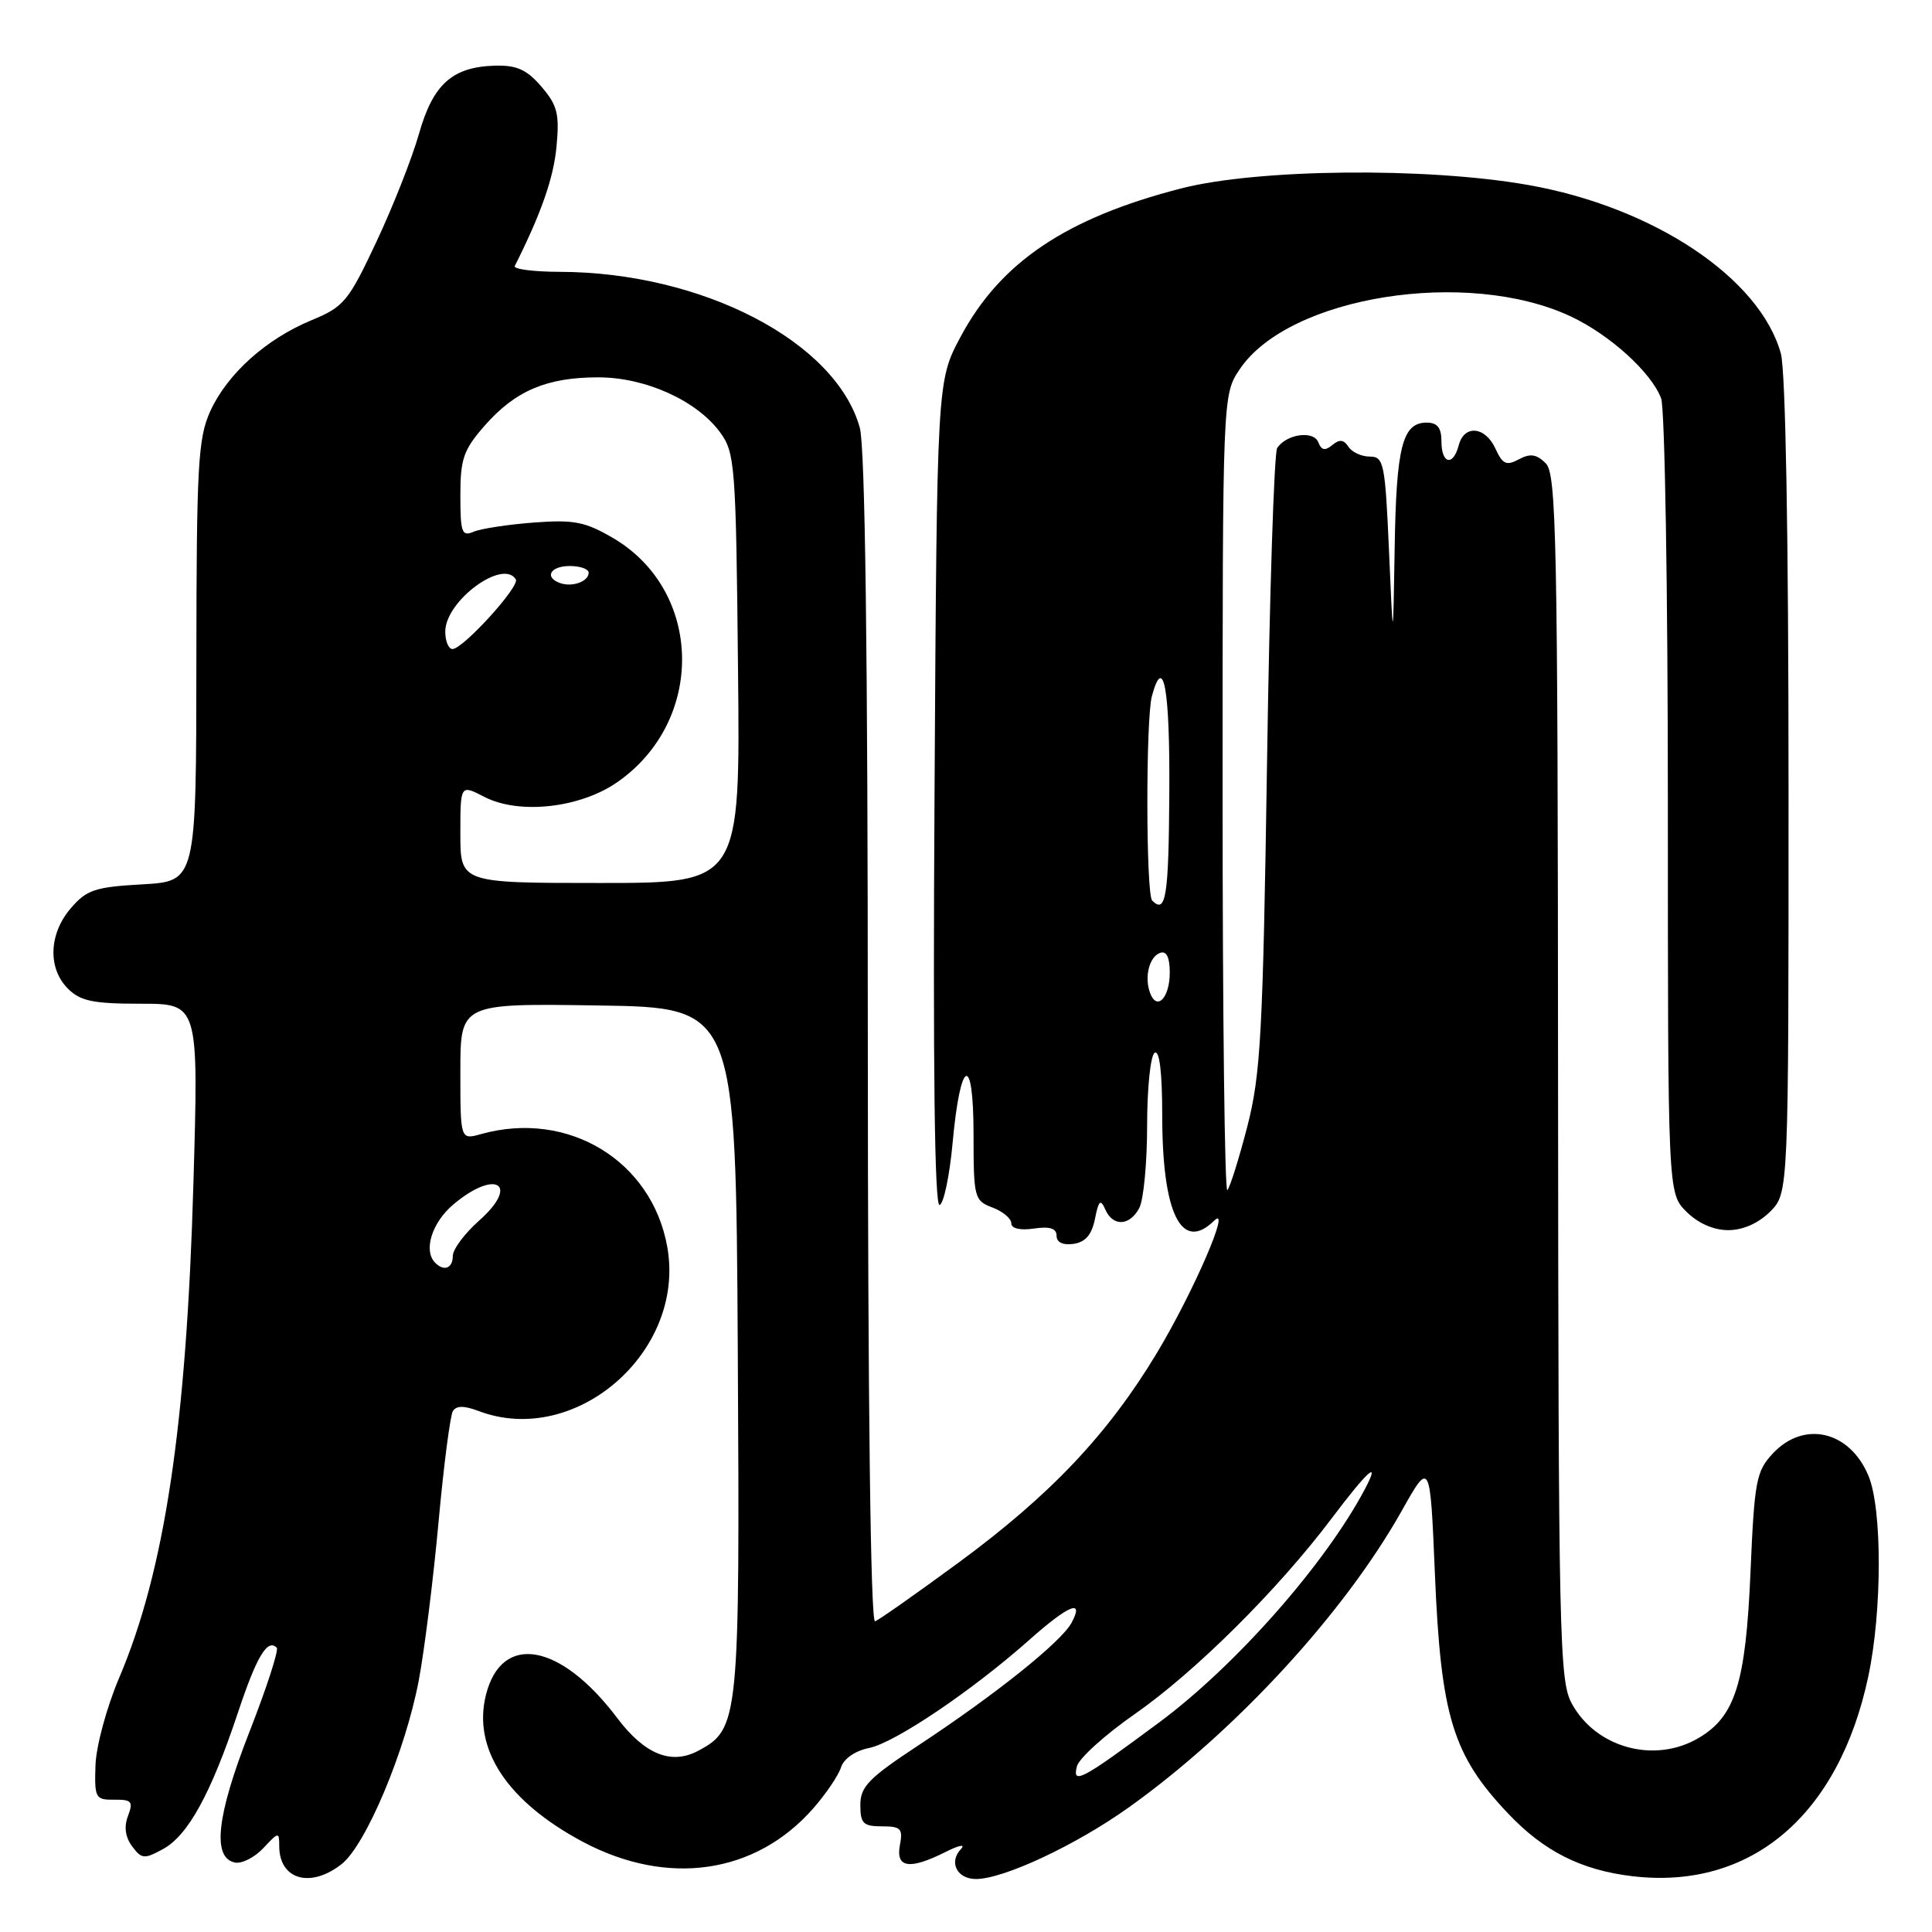 <?xml version="1.0" encoding="UTF-8" standalone="no"?>
<!DOCTYPE svg PUBLIC "-//W3C//DTD SVG 1.1//EN" "http://www.w3.org/Graphics/SVG/1.1/DTD/svg11.dtd" >
<svg xmlns="http://www.w3.org/2000/svg" xmlns:xlink="http://www.w3.org/1999/xlink" version="1.1" viewBox="0 0 256 256">
 <g >
 <path fill="currentColor"
d=" M 45.27 247.00 C 48.48 244.47 53.72 232.01 55.49 222.66 C 56.23 218.72 57.41 209.32 58.10 201.77 C 58.79 194.22 59.65 187.57 60.01 186.98 C 60.47 186.24 61.49 186.24 63.40 186.96 C 76.23 191.84 90.89 179.12 88.42 165.24 C 86.39 153.79 75.27 147.05 63.75 150.27 C 61.00 151.04 61.00 151.04 61.00 142.00 C 61.00 132.95 61.00 132.95 79.25 133.23 C 97.50 133.50 97.50 133.50 97.76 178.83 C 98.04 228.05 97.94 229.09 92.53 231.98 C 88.96 233.90 85.42 232.47 81.78 227.64 C 74.27 217.68 66.47 216.30 64.39 224.58 C 62.60 231.72 67.19 238.69 77.21 244.04 C 88.44 250.02 100.11 248.34 107.76 239.62 C 109.44 237.70 111.10 235.26 111.44 234.18 C 111.81 233.03 113.32 231.99 115.15 231.62 C 118.56 230.94 128.80 224.03 136.36 217.32 C 141.61 212.65 143.72 211.79 141.99 215.02 C 140.64 217.55 131.90 224.54 121.75 231.23 C 115.11 235.60 114.00 236.74 114.00 239.17 C 114.00 241.62 114.39 242.00 116.86 242.00 C 119.37 242.00 119.66 242.30 119.24 244.50 C 118.67 247.52 120.53 247.79 125.30 245.39 C 127.08 244.49 127.98 244.32 127.33 245.01 C 125.67 246.76 126.82 249.00 129.36 248.98 C 133.07 248.94 142.59 244.47 149.57 239.49 C 163.71 229.40 178.08 213.79 185.71 200.24 C 189.50 193.50 189.50 193.50 190.13 208.50 C 190.92 227.45 192.49 232.57 199.86 240.33 C 204.59 245.32 209.55 247.81 216.32 248.61 C 231.99 250.45 243.65 240.57 247.56 222.13 C 249.40 213.47 249.41 199.91 247.58 195.55 C 245.10 189.60 239.06 188.18 234.93 192.57 C 232.71 194.94 232.47 196.17 231.95 208.32 C 231.32 223.00 229.94 227.43 225.08 230.29 C 219.26 233.73 211.48 231.62 208.27 225.73 C 206.62 222.72 206.50 217.05 206.45 142.74 C 206.41 71.29 206.24 62.81 204.82 61.39 C 203.60 60.18 202.77 60.05 201.26 60.86 C 199.61 61.75 199.10 61.52 198.16 59.46 C 196.81 56.49 194.01 56.23 193.29 59.00 C 192.55 61.83 191.00 61.49 191.00 58.50 C 191.00 56.68 190.46 56.00 189.04 56.00 C 185.82 56.00 185.01 59.19 184.80 72.68 C 184.59 85.50 184.59 85.50 184.05 73.00 C 183.54 61.35 183.36 60.50 181.50 60.50 C 180.40 60.50 179.13 59.91 178.67 59.19 C 178.06 58.24 177.48 58.18 176.54 58.97 C 175.58 59.77 175.09 59.67 174.68 58.60 C 174.06 57.00 170.45 57.51 169.23 59.37 C 168.83 59.99 168.22 78.72 167.89 101.00 C 167.34 137.05 167.05 142.36 165.27 149.29 C 164.16 153.57 162.97 157.36 162.63 157.70 C 162.28 158.05 162.00 134.47 162.00 105.31 C 162.00 52.30 162.00 52.30 164.28 48.91 C 170.80 39.24 194.42 35.49 208.14 41.93 C 213.32 44.37 218.80 49.33 220.11 52.79 C 220.60 54.08 221.00 78.30 221.00 106.61 C 221.00 158.09 221.00 158.09 223.45 160.55 C 225.00 162.09 227.05 163.00 229.00 163.00 C 230.95 163.00 233.00 162.09 234.55 160.55 C 237.00 158.09 237.00 158.09 236.99 104.30 C 236.99 70.84 236.60 49.11 235.97 46.83 C 233.19 36.83 219.11 27.44 202.49 24.51 C 189.01 22.13 166.65 22.36 156.50 24.97 C 141.26 28.89 132.53 34.77 127.26 44.67 C 124.15 50.50 124.15 50.50 123.83 105.25 C 123.61 141.45 123.84 159.89 124.50 159.67 C 125.05 159.49 125.82 155.81 126.22 151.50 C 127.25 140.18 129.00 139.44 129.00 150.32 C 129.00 158.71 129.10 159.09 131.50 160.00 C 132.88 160.52 134.00 161.46 134.00 162.09 C 134.00 162.78 135.17 163.06 137.00 162.79 C 139.11 162.48 140.00 162.76 140.00 163.74 C 140.00 164.62 140.84 165.02 142.24 164.82 C 143.83 164.59 144.66 163.62 145.09 161.50 C 145.57 159.06 145.83 158.83 146.45 160.25 C 147.46 162.56 149.68 162.47 150.96 160.07 C 151.53 159.00 152.00 154.08 152.00 149.12 C 152.00 144.17 152.45 139.84 153.00 139.50 C 153.64 139.11 154.00 142.11 154.00 147.79 C 154.00 160.81 156.55 165.99 160.88 161.75 C 163.24 159.43 158.12 171.25 153.28 179.30 C 146.80 190.05 139.22 198.07 127.09 207.00 C 121.48 211.12 116.47 214.65 115.95 214.83 C 115.36 215.04 115.00 186.26 114.99 137.83 C 114.99 86.40 114.63 59.22 113.93 56.68 C 110.76 45.27 93.06 36.07 74.17 36.02 C 70.68 36.01 68.00 35.66 68.21 35.25 C 71.72 28.26 73.35 23.59 73.74 19.43 C 74.15 15.09 73.86 13.95 71.74 11.48 C 69.80 9.22 68.46 8.62 65.60 8.70 C 59.94 8.86 57.38 11.15 55.52 17.72 C 54.62 20.90 52.09 27.33 49.89 32.01 C 46.17 39.93 45.58 40.65 41.30 42.42 C 35.25 44.92 30.12 49.54 27.86 54.49 C 26.24 58.07 26.04 61.62 26.02 87.64 C 26.00 116.77 26.00 116.77 18.88 117.18 C 12.59 117.53 11.48 117.90 9.38 120.35 C 6.47 123.73 6.30 128.30 9.00 131.00 C 10.65 132.65 12.33 133.00 18.66 133.00 C 26.32 133.00 26.32 133.00 25.63 156.75 C 24.71 188.93 21.82 208.16 15.77 222.37 C 14.12 226.26 12.73 231.41 12.65 233.94 C 12.51 238.25 12.65 238.50 15.14 238.47 C 17.45 238.44 17.68 238.72 16.96 240.62 C 16.41 242.05 16.60 243.42 17.51 244.65 C 18.77 246.34 19.12 246.37 21.62 245.00 C 24.92 243.19 27.95 237.66 31.50 227.01 C 34.00 219.49 35.43 217.09 36.67 218.33 C 36.96 218.63 35.33 223.66 33.04 229.51 C 28.68 240.66 28.08 246.21 31.16 246.80 C 32.07 246.97 33.76 246.10 34.91 244.87 C 36.91 242.72 37.00 242.71 37.00 244.61 C 37.00 249.06 41.13 250.26 45.27 247.00 Z  M 142.70 234.04 C 142.98 232.98 146.42 229.87 150.35 227.13 C 158.35 221.56 169.31 210.67 176.41 201.25 C 181.25 194.83 182.97 193.29 180.89 197.25 C 175.67 207.16 163.78 220.67 153.61 228.22 C 143.31 235.87 142.05 236.54 142.70 234.04 Z  M 57.67 167.33 C 56.06 165.72 57.22 162.00 60.08 159.59 C 65.71 154.85 68.94 156.92 63.46 161.76 C 61.56 163.45 60.00 165.54 60.00 166.41 C 60.00 168.05 58.84 168.51 57.67 167.33 Z  M 152.41 131.62 C 151.59 129.49 152.28 126.74 153.75 126.25 C 154.57 125.98 155.00 126.88 155.00 128.86 C 155.00 132.19 153.32 133.99 152.41 131.62 Z  M 152.67 119.33 C 151.84 118.50 151.81 95.32 152.63 92.25 C 154.17 86.51 155.03 91.25 154.94 105.00 C 154.86 118.83 154.49 121.16 152.67 119.33 Z  M 61.00 110.47 C 61.00 103.95 61.00 103.95 64.16 105.58 C 68.77 107.97 76.83 107.08 81.77 103.66 C 93.48 95.55 93.19 78.30 81.23 71.29 C 77.54 69.13 76.06 68.84 70.72 69.24 C 67.30 69.50 63.71 70.05 62.75 70.46 C 61.20 71.13 61.00 70.57 61.00 65.64 C 61.00 60.79 61.42 59.60 64.23 56.39 C 68.29 51.77 72.45 50.00 79.26 50.00 C 85.54 50.00 92.35 53.08 95.44 57.32 C 97.39 59.99 97.52 61.70 97.79 88.57 C 98.09 117.00 98.09 117.00 79.54 117.00 C 61.00 117.00 61.00 117.00 61.00 110.47 Z  M 59.00 83.69 C 59.00 79.64 66.64 73.99 68.35 76.77 C 68.92 77.68 61.35 86.00 59.96 86.00 C 59.43 86.00 59.00 84.96 59.00 83.69 Z  M 74.25 77.27 C 72.07 76.51 72.90 75.00 75.50 75.00 C 76.88 75.00 78.00 75.40 78.00 75.89 C 78.00 77.04 75.86 77.83 74.25 77.27 Z "/>
</g>
</svg>